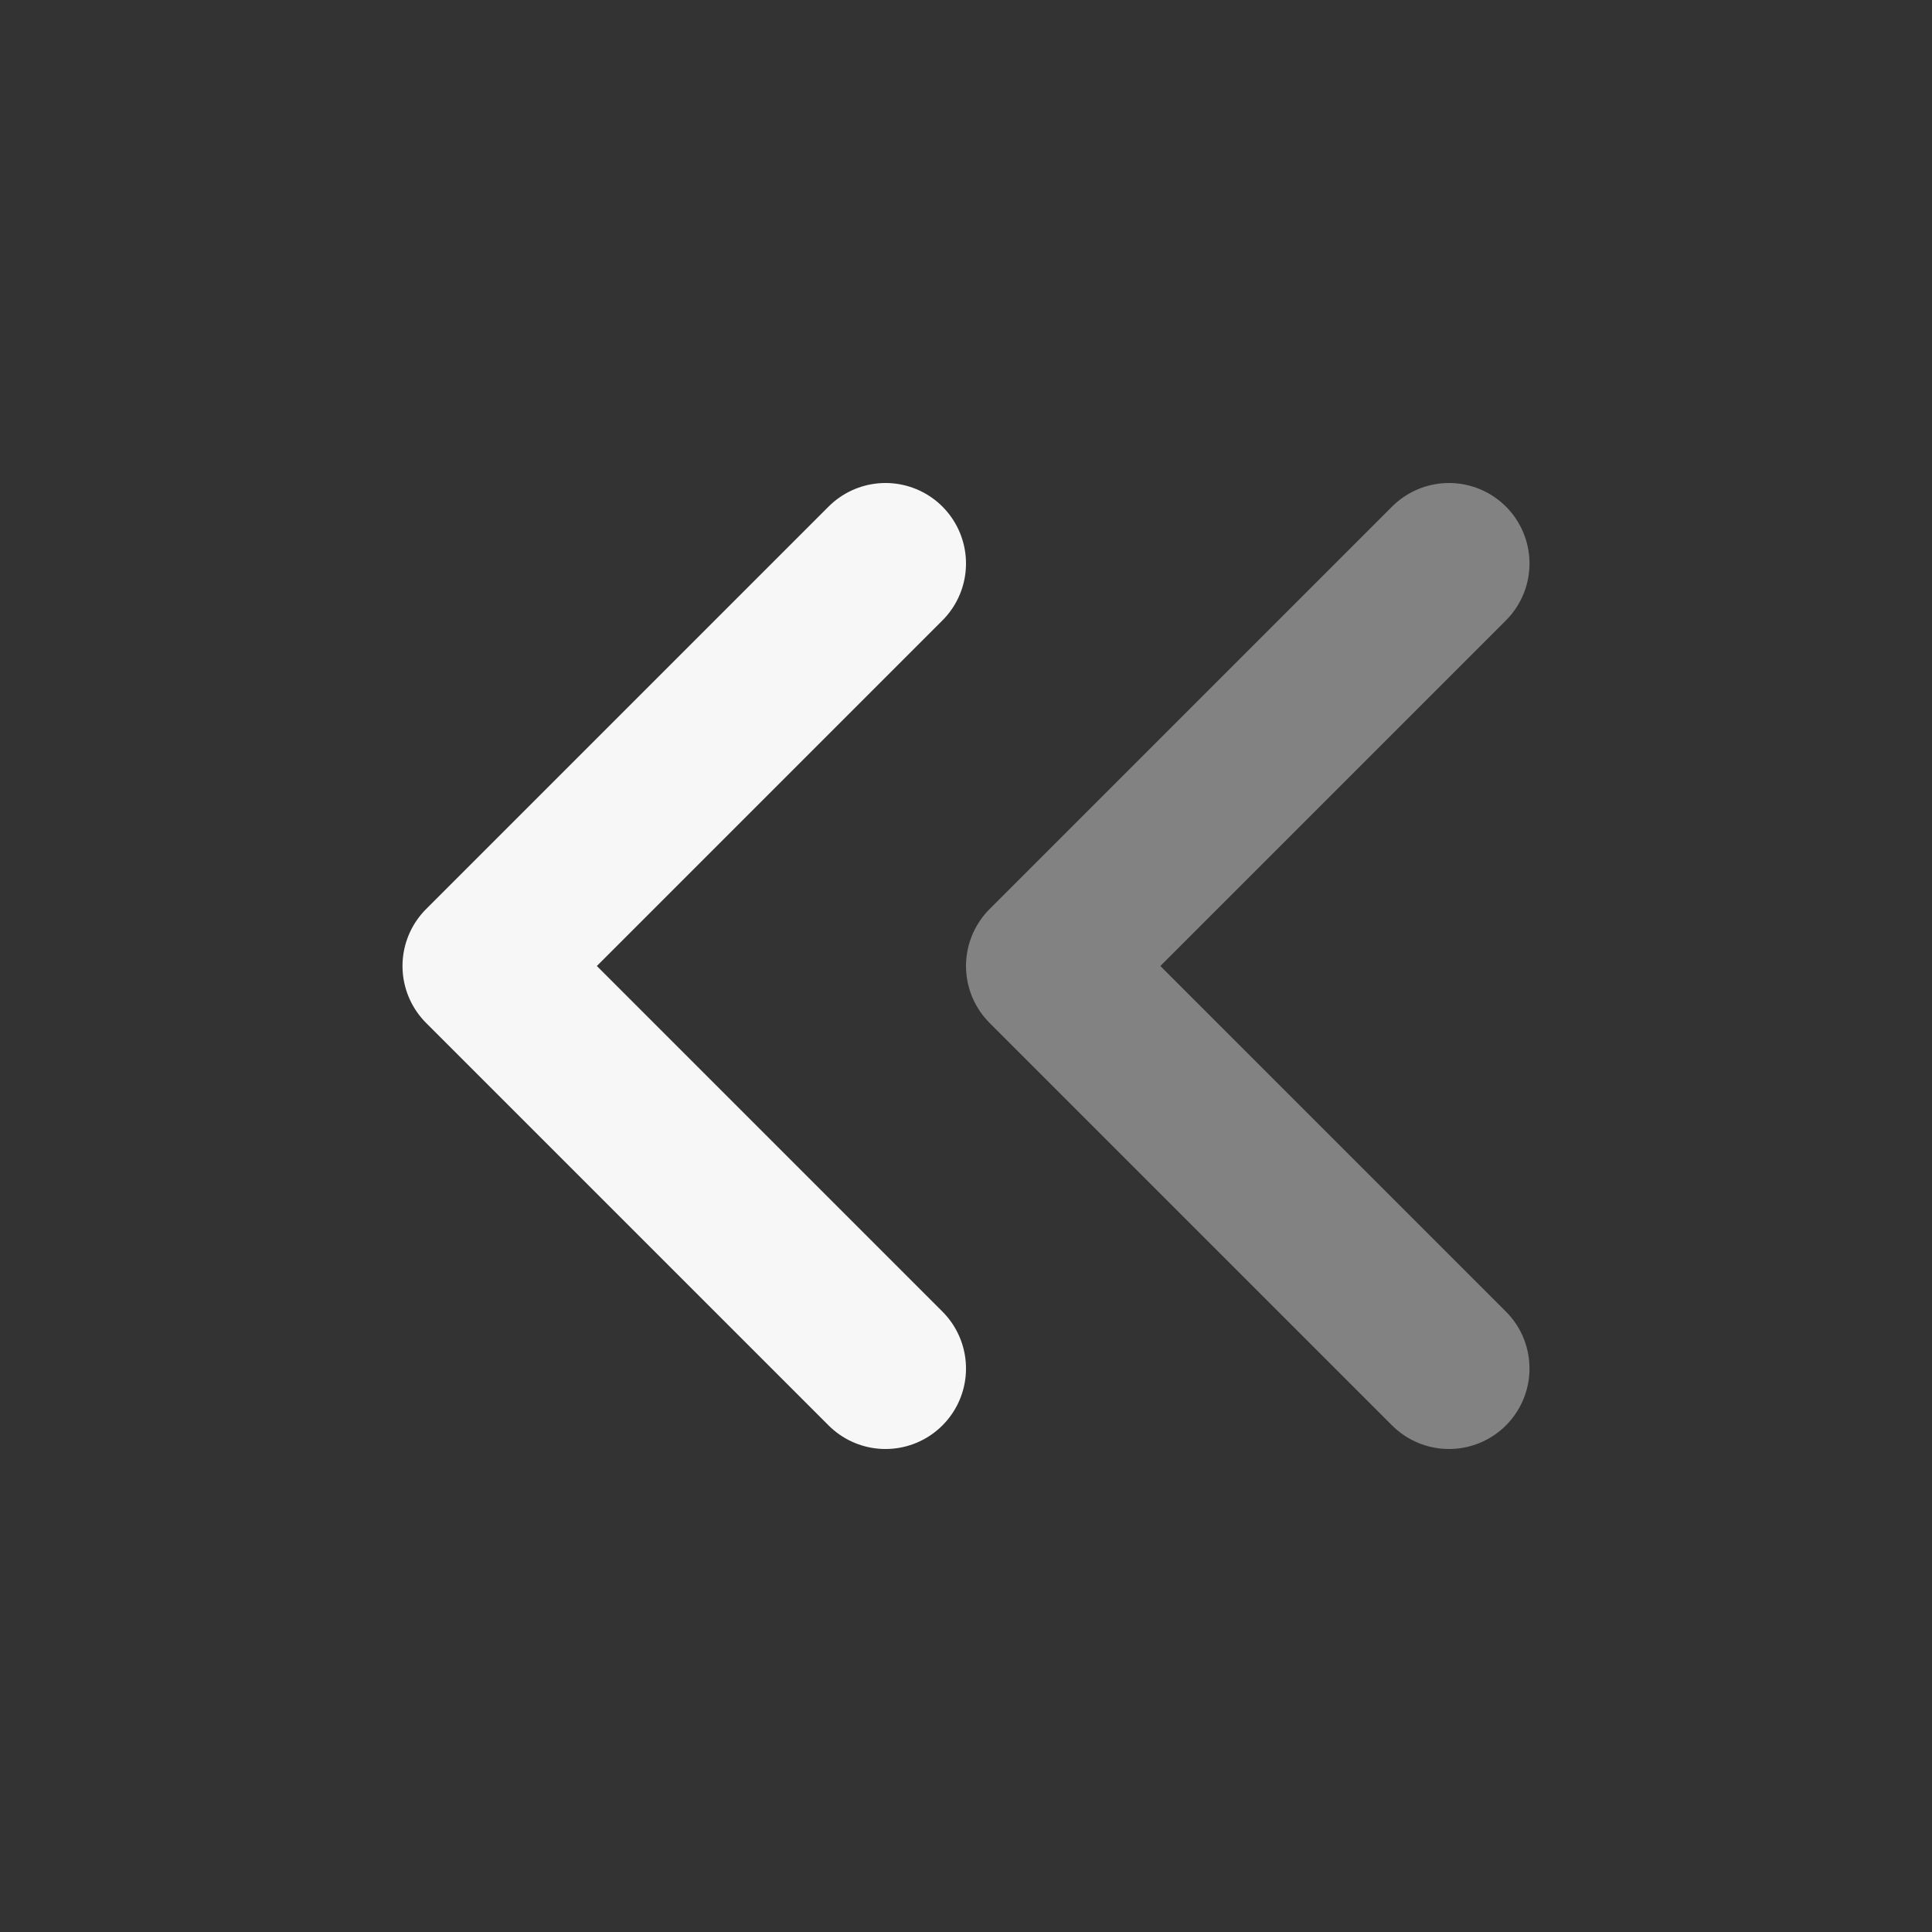 <svg width="24" height="24" xmlns="http://www.w3.org/2000/svg" viewBox="0 0 24 24"><rect x="0" y="0" width="24" height="24" fill="#333333" stroke="none"/><title>chevron left double</title><g fill="none" class="nc-icon-wrapper"><path opacity=".4" d="M18 17L13 12L18 7" stroke="#F7F7F7" stroke-width="2" stroke-linecap="round" stroke-linejoin="round"></path><path d="M11 17L6 12L11 7" stroke="#F7F7F7" stroke-width="2" stroke-linecap="round" stroke-linejoin="round"></path></g></svg>